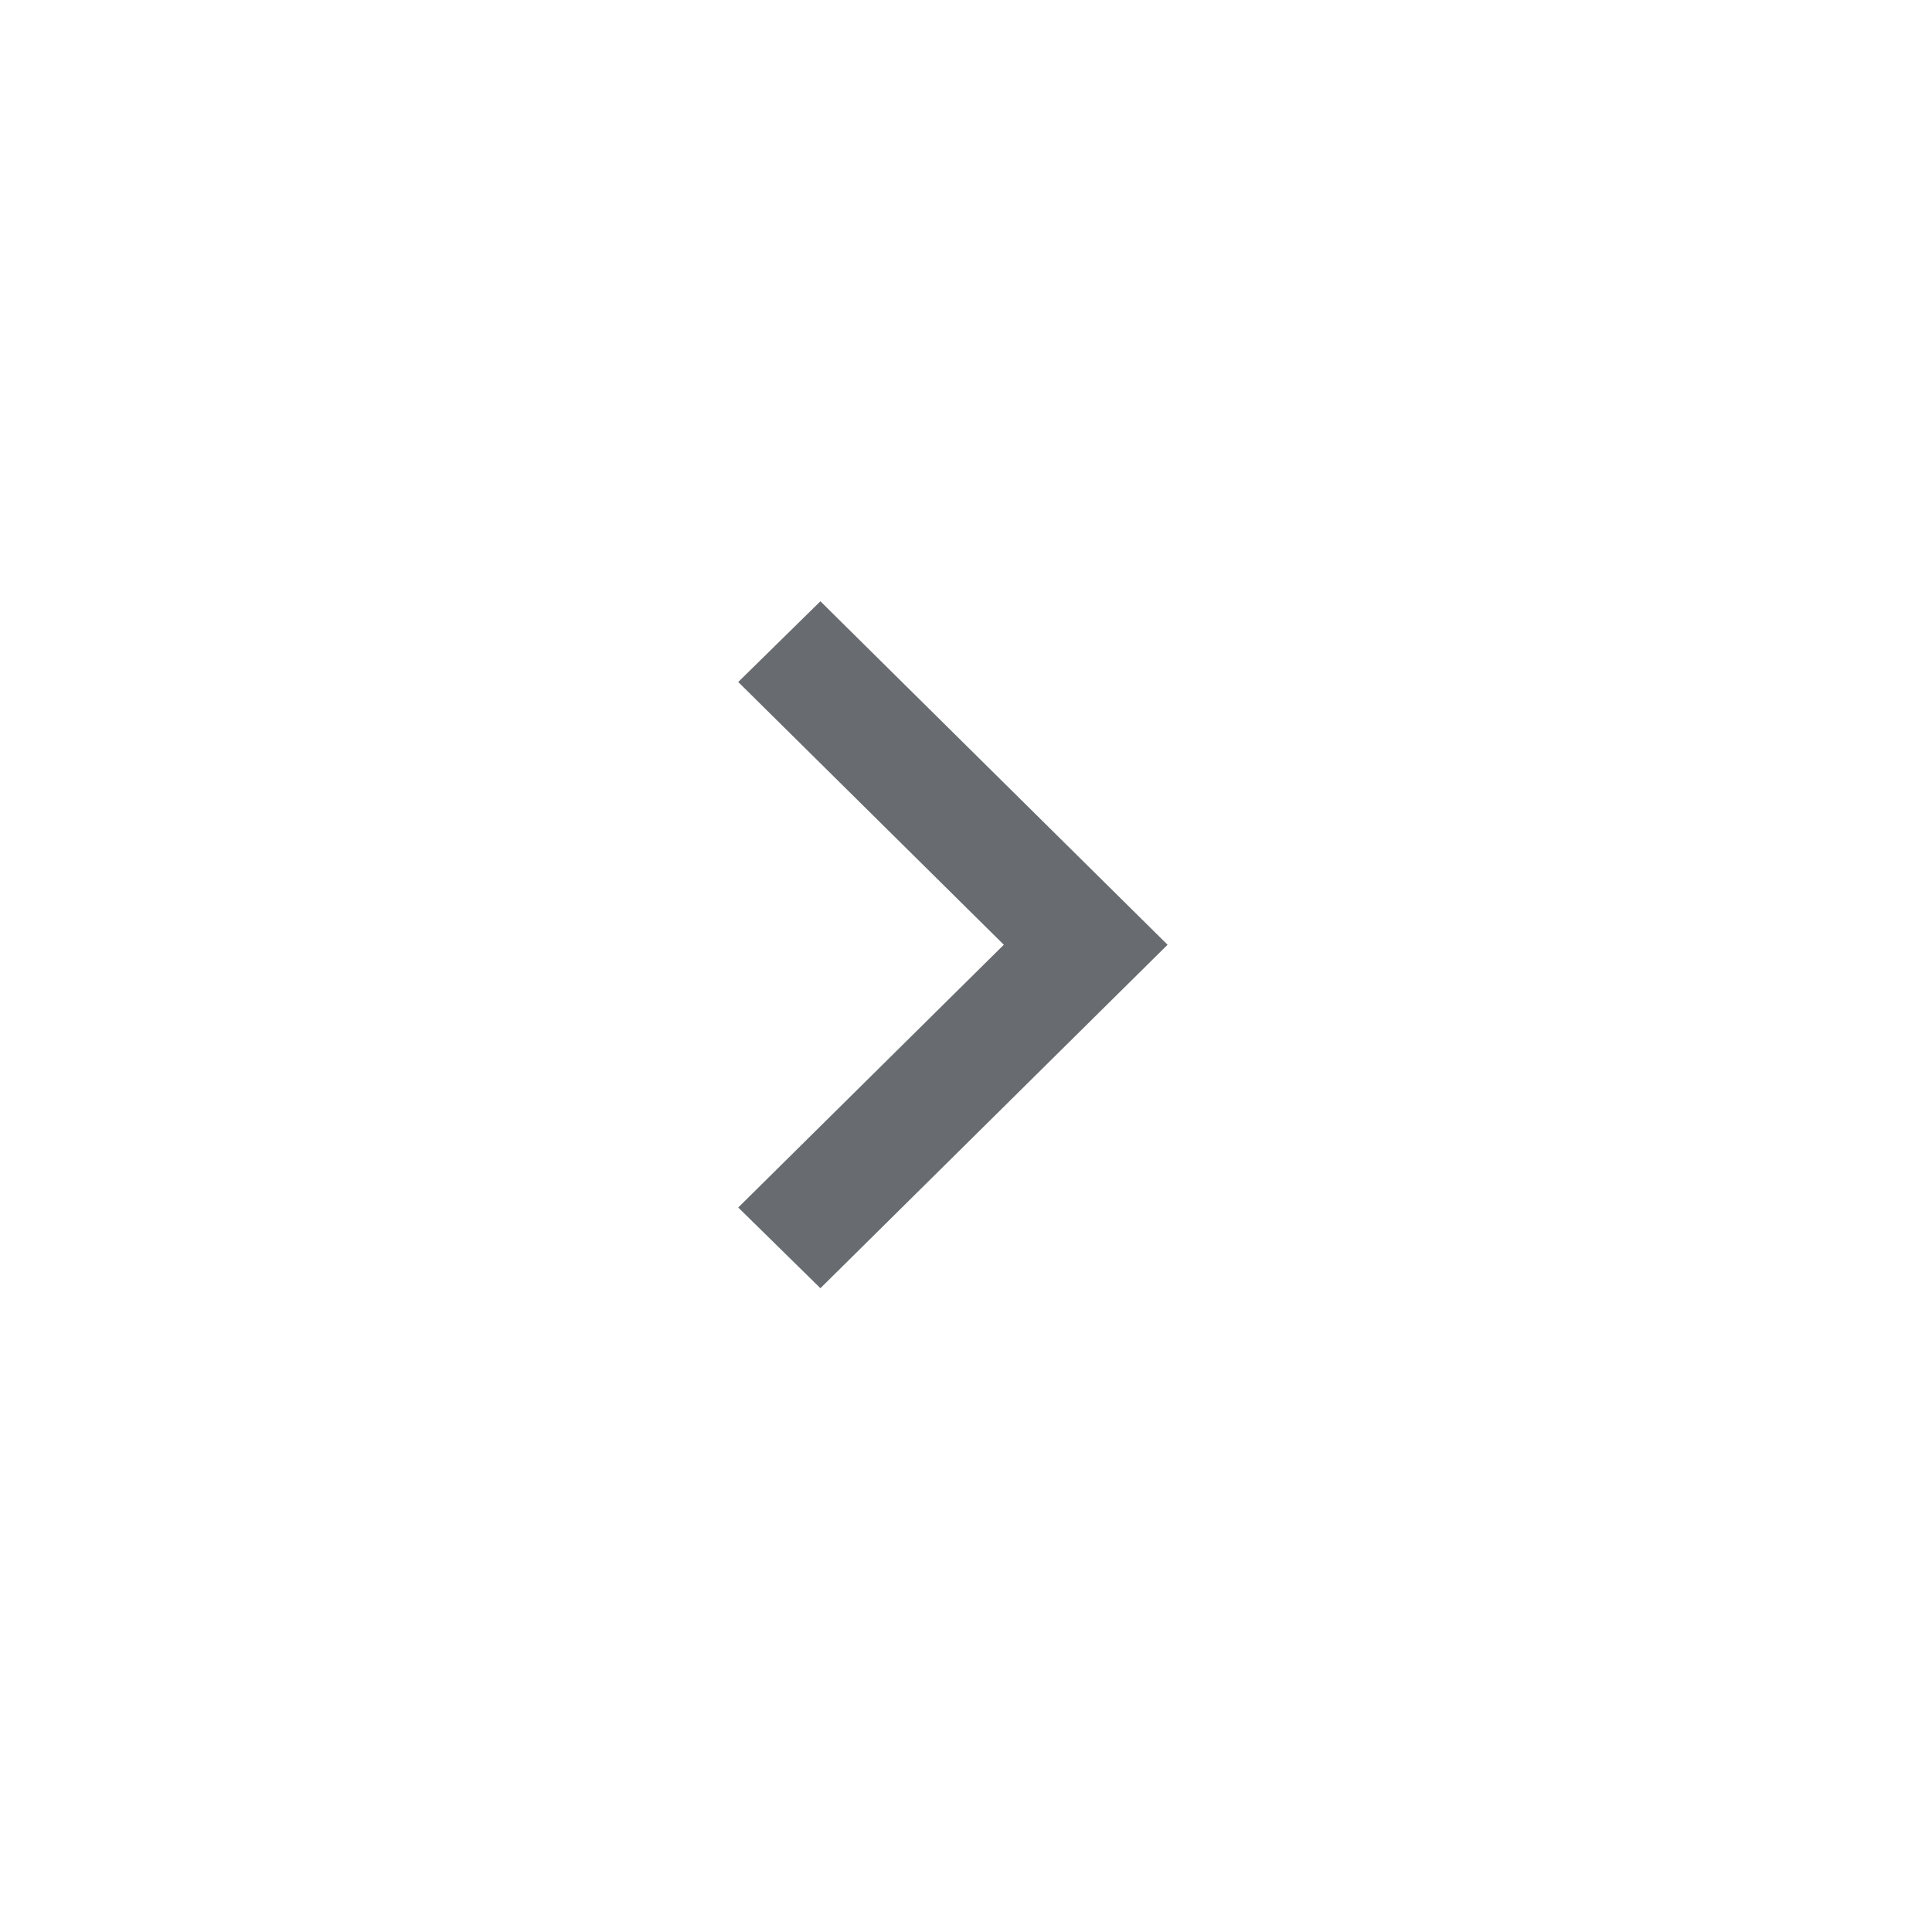 <svg width="45" height="45" viewBox="0 0 45 45" fill="none" xmlns="http://www.w3.org/2000/svg">
<path d="M17.195 28.125L23.381 22.005L17.195 15.885L19.109 14.005L27.195 22.005L19.109 30.005L17.195 28.125Z" fill="#686b6f"/>
</svg>
